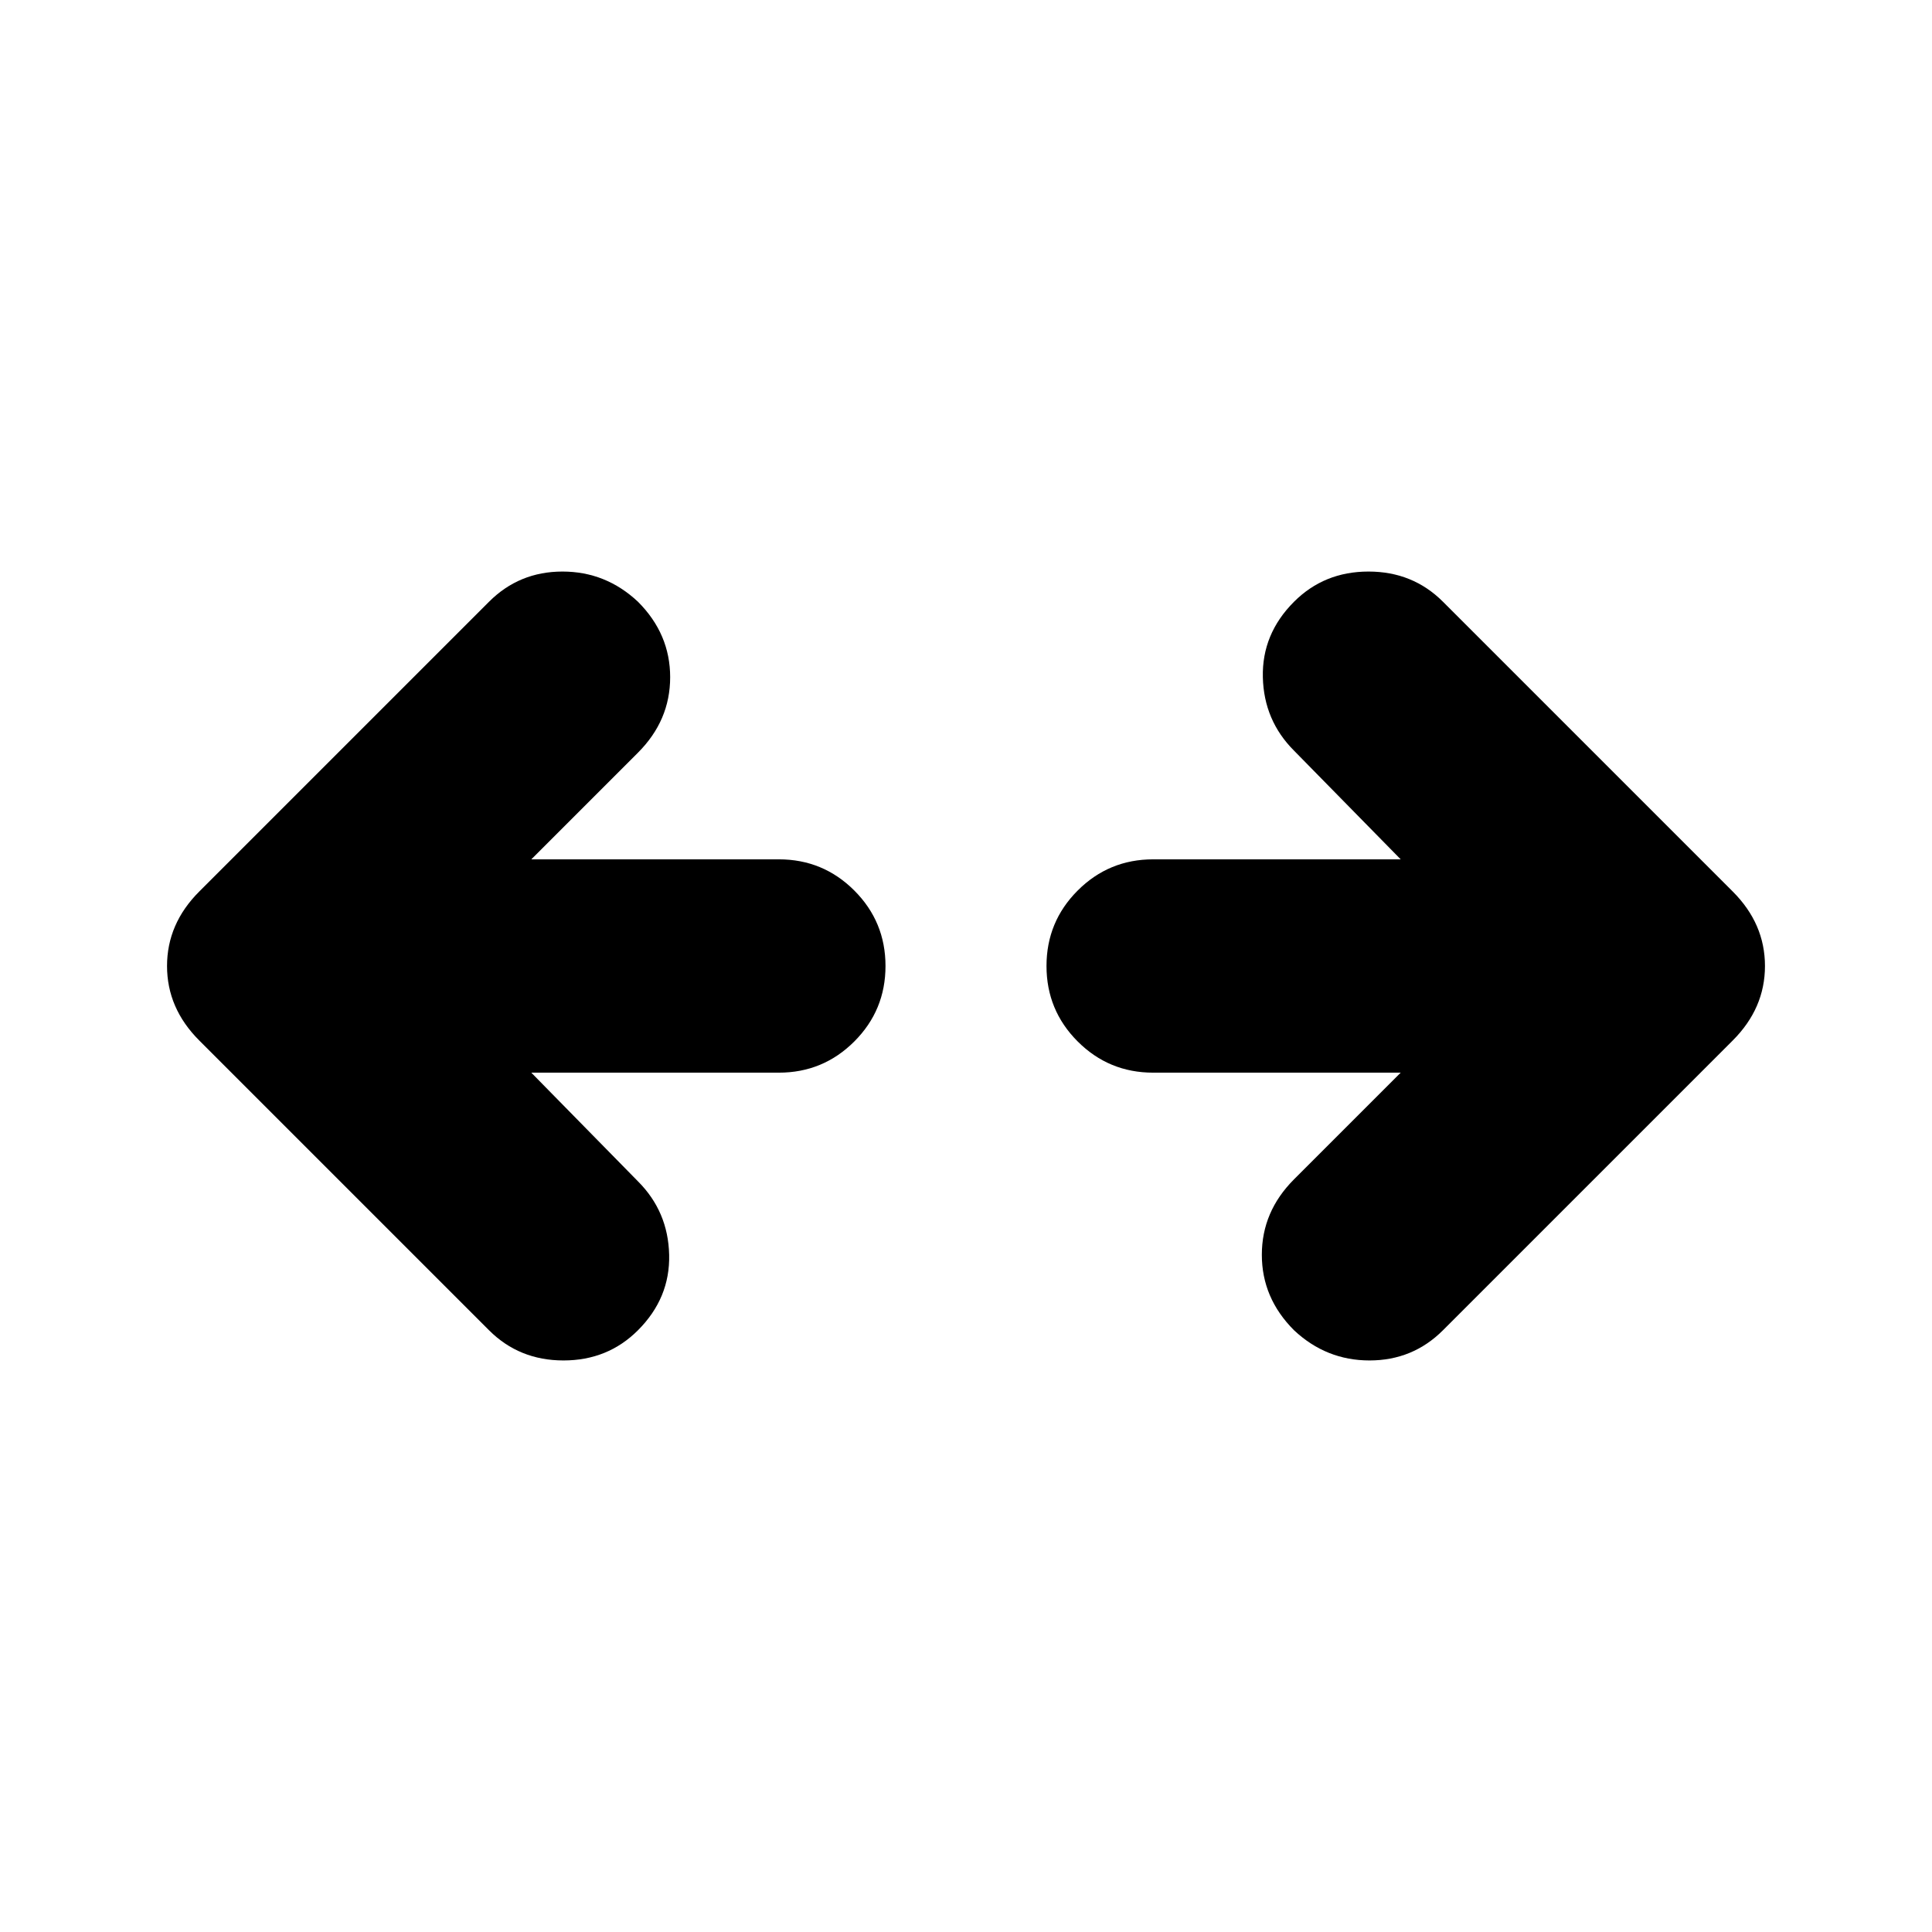 <svg xmlns="http://www.w3.org/2000/svg" height="24" viewBox="0 96 960 960" width="24"><path d="m264 629 53 54q15 15 15.5 36.5T317 757q-15 15-37 15t-37-15L99 613q-16-16-16-37t16-37l144-144q15-15 36.5-15t37.5 15q16 16 16 37.5T317 470l-53 53h123q22 0 37.5 15.5T440 576q0 22-15.5 37.5T387 629H264Zm432 0H573q-22 0-37.5-15.5T520 576q0-22 15.5-37.5T573 523h123l-53-54q-15-15-15.5-36.5T643 395q15-15 37-15t37 15l144 144q16 16 16 37t-16 37L717 757q-15 15-36.5 15T643 757q-16-16-16-37.5t16-37.5l53-53Z"/></svg>